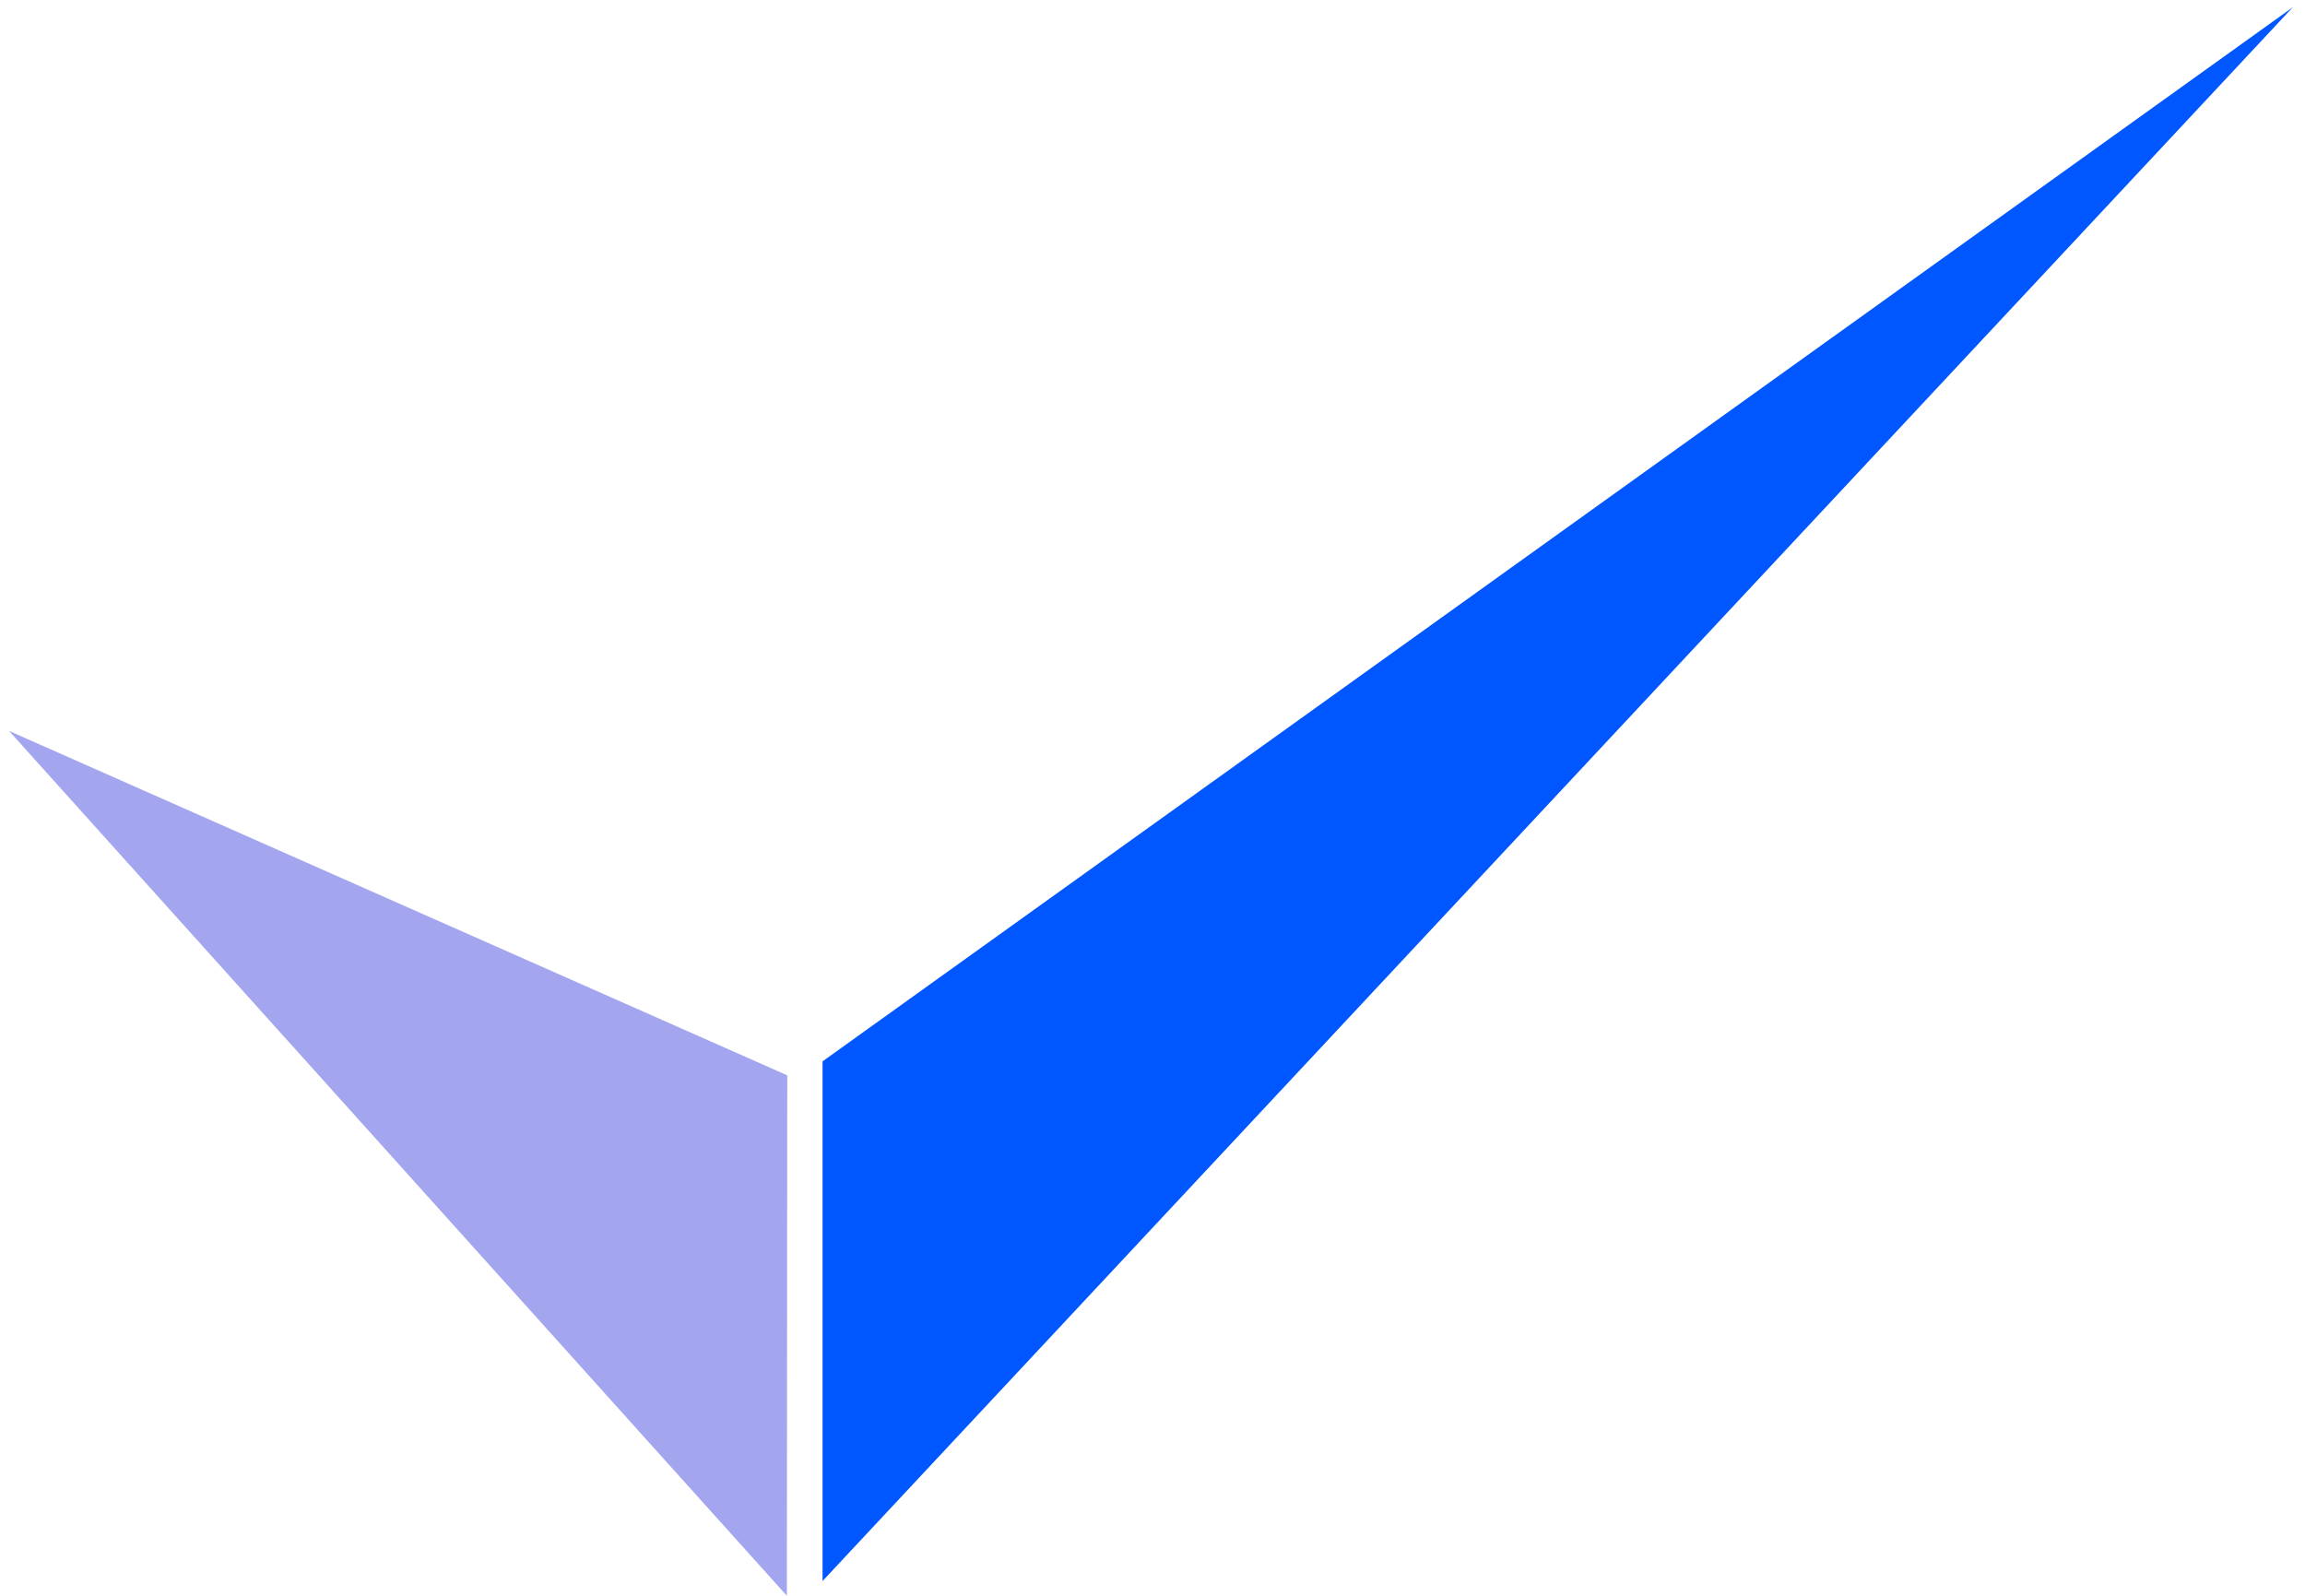 <svg width="117" height="81" viewBox="0 0 117 81" fill="none" xmlns="http://www.w3.org/2000/svg">
<path d="M41.752 53.873L116.38 0.368L41.752 80.251L41.752 53.873Z" fill="#0057FF"/>
<path d="M39.961 54.582L0.459 37.1L39.941 81L39.961 54.582Z" fill="#A3A6EF"/>
</svg>

